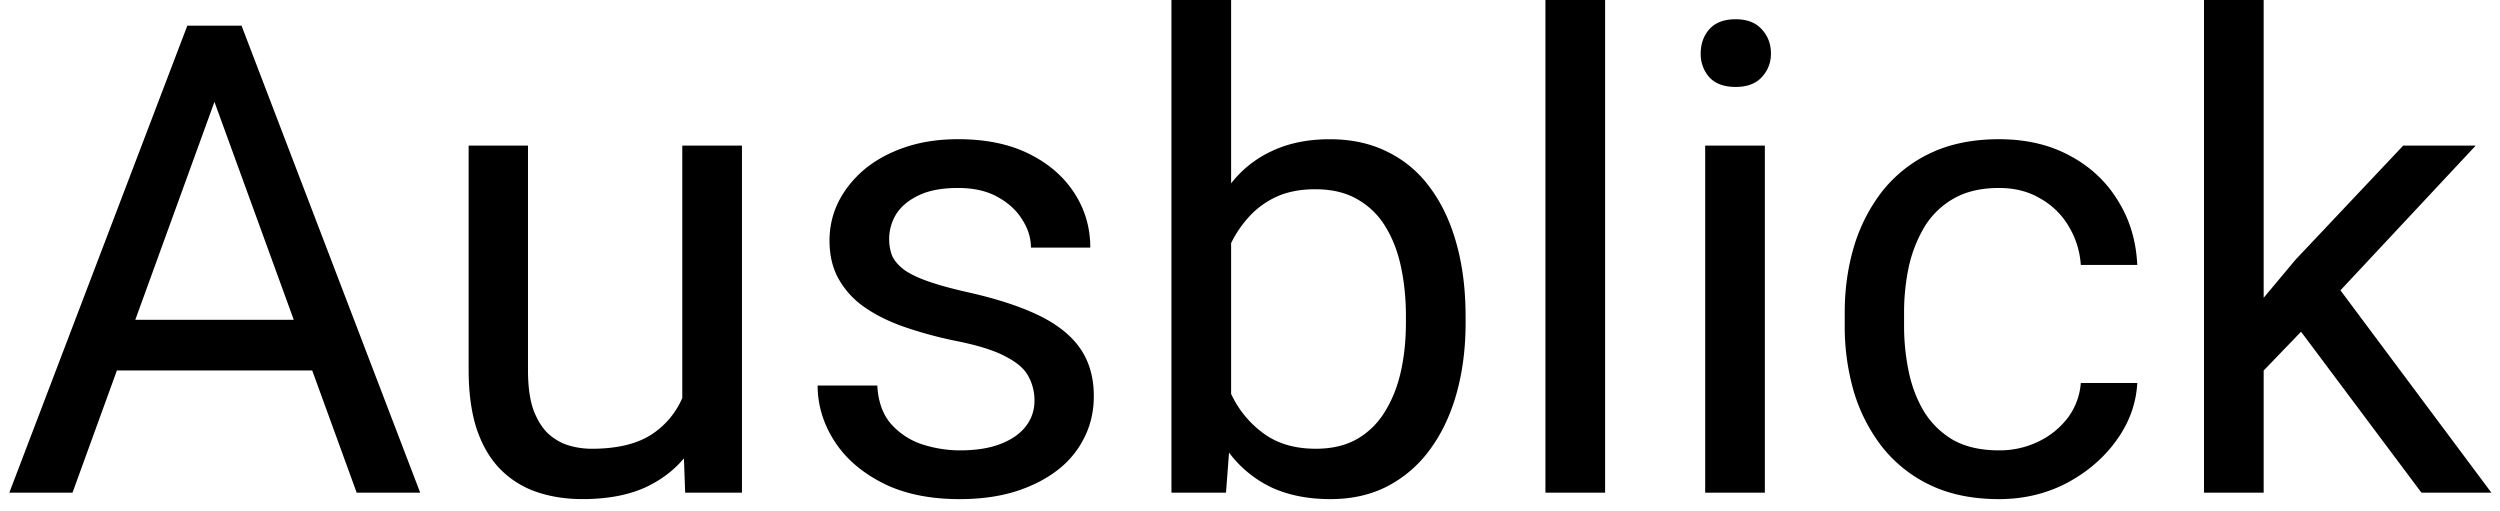 <svg width="137" height="28" viewBox="0 0 137 28" fill="none" xmlns="http://www.w3.org/2000/svg"><path d="M12.445 3.674L3.973 27H.51l9.756-25.594h2.232l-.053 2.268zM19.547 27l-8.49-23.326-.053-2.268h2.232L23.027 27h-3.48zm-.44-9.475v2.778H4.73v-2.778h14.378zm18.282 5.08V7.98h3.27V27h-3.112l-.158-4.395zm.615-4.007l1.353-.035c0 1.265-.134 2.437-.404 3.515-.258 1.067-.68 1.992-1.266 2.777-.585.786-1.353 1.4-2.302 1.846-.95.434-2.104.65-3.463.65-.926 0-1.776-.134-2.549-.404a5.094 5.094 0 01-1.969-1.248c-.55-.562-.978-1.295-1.283-2.197-.293-.902-.44-1.986-.44-3.252V7.98h3.253v12.305c0 .856.093 1.565.28 2.127.2.55.464.99.792 1.319.34.316.715.538 1.125.667.422.13.855.194 1.3.194 1.384 0 2.48-.264 3.288-.791a4.509 4.509 0 001.74-2.162c.363-.914.545-1.928.545-3.041zm18.686 3.357c0-.469-.106-.902-.317-1.3-.2-.41-.615-.78-1.248-1.108-.621-.34-1.559-.633-2.813-.879a22.297 22.297 0 01-2.865-.791c-.844-.305-1.564-.674-2.162-1.107a4.645 4.645 0 01-1.353-1.53c-.317-.586-.475-1.271-.475-2.056 0-.75.164-1.46.492-2.127.34-.668.815-1.26 1.424-1.776.621-.515 1.365-.92 2.233-1.213.867-.293 1.834-.44 2.9-.44 1.523 0 2.824.27 3.902.81 1.078.539 1.904 1.26 2.479 2.162.574.89.861 1.88.861 2.97h-3.252c0-.527-.158-1.037-.474-1.529-.305-.504-.756-.92-1.354-1.248-.586-.328-1.307-.492-2.162-.492-.903 0-1.635.14-2.197.422-.551.27-.956.615-1.213 1.037a2.61 2.61 0 00-.37 1.336c0 .351.06.668.176.949.13.27.352.521.668.756.317.222.762.433 1.336.633.575.199 1.307.398 2.197.597 1.56.352 2.842.774 3.85 1.266s1.758 1.096 2.25 1.81c.492.715.738 1.582.738 2.602 0 .832-.175 1.594-.527 2.285a5.067 5.067 0 01-1.494 1.793c-.645.492-1.418.879-2.32 1.16-.891.27-1.893.405-3.006.405-1.676 0-3.094-.3-4.254-.897-1.16-.598-2.04-1.371-2.637-2.32-.598-.95-.896-1.951-.896-3.006h3.27c.046.89.304 1.6.773 2.127a3.946 3.946 0 001.722 1.107c.68.211 1.354.317 2.022.317.89 0 1.634-.117 2.232-.352.61-.234 1.072-.556 1.389-.967a2.24 2.24 0 00.474-1.406zM64.195 0h3.27v23.309L67.184 27h-2.989V0zm16.12 17.332v.37c0 1.382-.165 2.665-.493 3.849-.328 1.172-.808 2.191-1.441 3.058a6.717 6.717 0 01-2.32 2.022c-.915.48-1.963.72-3.147.72-1.207 0-2.267-.204-3.182-.615a6.254 6.254 0 01-2.285-1.81c-.62-.785-1.119-1.735-1.494-2.848-.363-1.113-.615-2.367-.756-3.762V16.7c.14-1.406.393-2.666.756-3.78.375-1.112.873-2.062 1.494-2.847a6.02 6.02 0 012.285-1.81c.903-.422 1.952-.633 3.147-.633 1.195 0 2.256.234 3.181.703a6.255 6.255 0 012.32 1.969c.634.855 1.114 1.88 1.442 3.076.328 1.183.492 2.502.492 3.955zm-3.27.37v-.37c0-.95-.088-1.84-.264-2.672-.175-.844-.457-1.582-.844-2.215a4.202 4.202 0 00-1.529-1.511c-.633-.375-1.412-.563-2.338-.563-.82 0-1.535.14-2.144.422a4.637 4.637 0 00-1.53 1.143 6.064 6.064 0 00-1.037 1.617 9.293 9.293 0 00-.58 1.863v4.236c.188.82.493 1.612.914 2.373a5.528 5.528 0 001.723 1.846c.727.48 1.623.72 2.69.72.878 0 1.628-.175 2.25-.527a4.247 4.247 0 001.529-1.494c.398-.633.691-1.365.879-2.197.187-.832.28-1.723.28-2.672zM87.96 0v27h-3.27V0h3.27zm8.754 7.98V27h-3.27V7.98h3.27zm-3.516-5.044c0-.528.158-.973.475-1.336.328-.364.808-.545 1.441-.545.621 0 1.096.181 1.424.545.34.363.51.808.51 1.336 0 .503-.17.937-.51 1.3-.328.352-.803.528-1.424.528-.633 0-1.113-.176-1.441-.528a1.915 1.915 0 01-.475-1.3zm16.348 21.744a4.87 4.87 0 002.144-.475 4.416 4.416 0 001.618-1.3 3.624 3.624 0 00.72-1.917h3.094c-.059 1.125-.439 2.174-1.143 3.147-.691.96-1.599 1.74-2.724 2.338-1.125.586-2.361.879-3.709.879-1.43 0-2.678-.252-3.744-.756a7.418 7.418 0 01-2.637-2.075 9.263 9.263 0 01-1.564-3.023 12.753 12.753 0 01-.51-3.639v-.738c0-1.277.17-2.484.51-3.621a9.235 9.235 0 011.564-3.041 7.418 7.418 0 012.637-2.074c1.066-.504 2.314-.756 3.744-.756 1.488 0 2.789.305 3.902.914 1.113.598 1.987 1.418 2.619 2.46.645 1.032.996 2.204 1.055 3.517h-3.094a4.674 4.674 0 00-.668-2.127 4.16 4.16 0 00-1.547-1.512c-.644-.387-1.4-.58-2.267-.58-.996 0-1.834.199-2.514.597a4.4 4.4 0 00-1.599 1.582 7.383 7.383 0 00-.844 2.198 12.09 12.09 0 00-.246 2.443v.738c0 .832.082 1.653.246 2.461.164.809.439 1.541.826 2.198a4.592 4.592 0 001.6 1.582c.679.386 1.523.58 2.531.58zM124.049 0v27h-3.27V0h3.27zm11.619 7.98l-8.297 8.877-4.641 4.817-.263-3.463 3.322-3.973 5.906-6.258h3.973zM132.697 27l-6.785-9.07 1.688-2.9L136.529 27h-3.832z" fill="#000"/></svg>